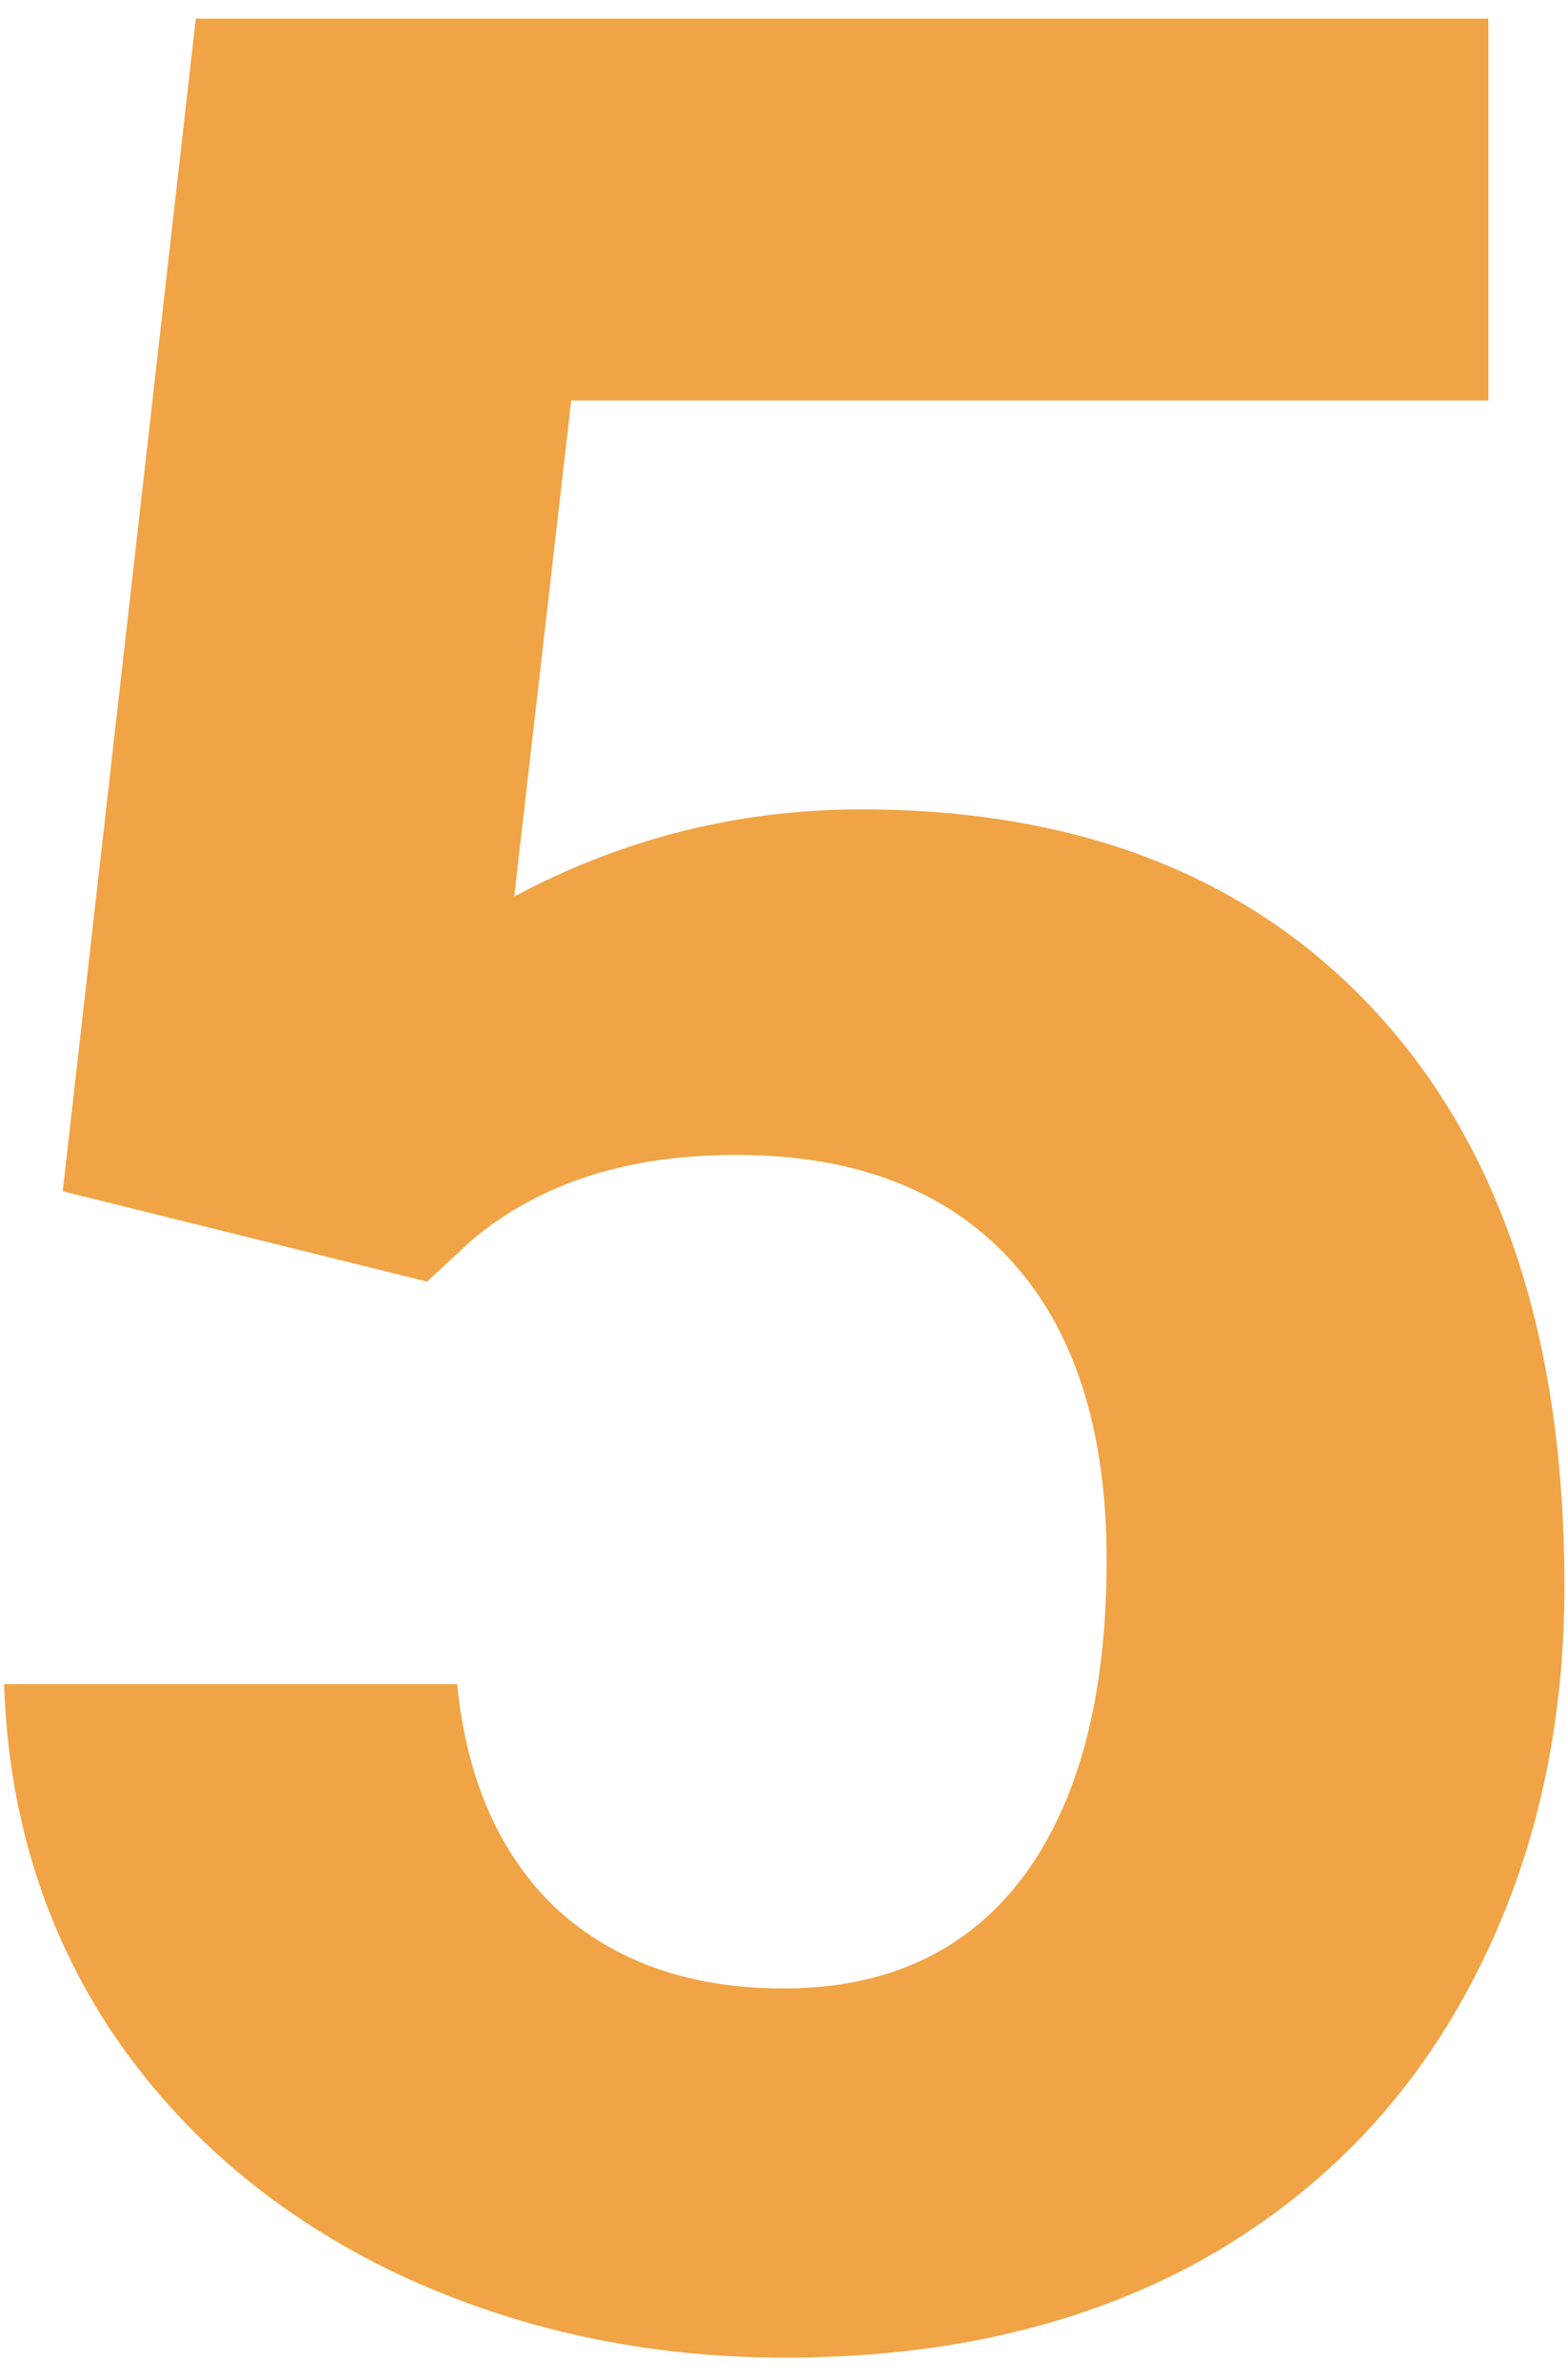 <svg width="29" height="44" viewBox="0 0 29 44" fill="none" xmlns="http://www.w3.org/2000/svg">
<path d="M1.16 22.023L3.621 0.344H27.527V7.404H10.565L9.51 16.574C11.521 15.5 13.66 14.963 15.926 14.963C19.988 14.963 23.172 16.223 25.477 18.742C27.781 21.262 28.934 24.787 28.934 29.318C28.934 32.072 28.348 34.543 27.176 36.73C26.023 38.898 24.363 40.588 22.195 41.799C20.027 42.99 17.469 43.586 14.52 43.586C11.941 43.586 9.549 43.068 7.342 42.033C5.135 40.978 3.387 39.504 2.098 37.609C0.828 35.715 0.154 33.557 0.076 31.135H8.455C8.631 32.912 9.246 34.299 10.301 35.295C11.375 36.272 12.771 36.76 14.49 36.76C16.404 36.76 17.879 36.076 18.914 34.709C19.949 33.322 20.467 31.369 20.467 28.85C20.467 26.428 19.871 24.572 18.68 23.283C17.488 21.994 15.799 21.35 13.611 21.35C11.6 21.35 9.969 21.877 8.719 22.932L7.898 23.693L1.16 22.023Z" fill="#F0A446"/>
</svg>
